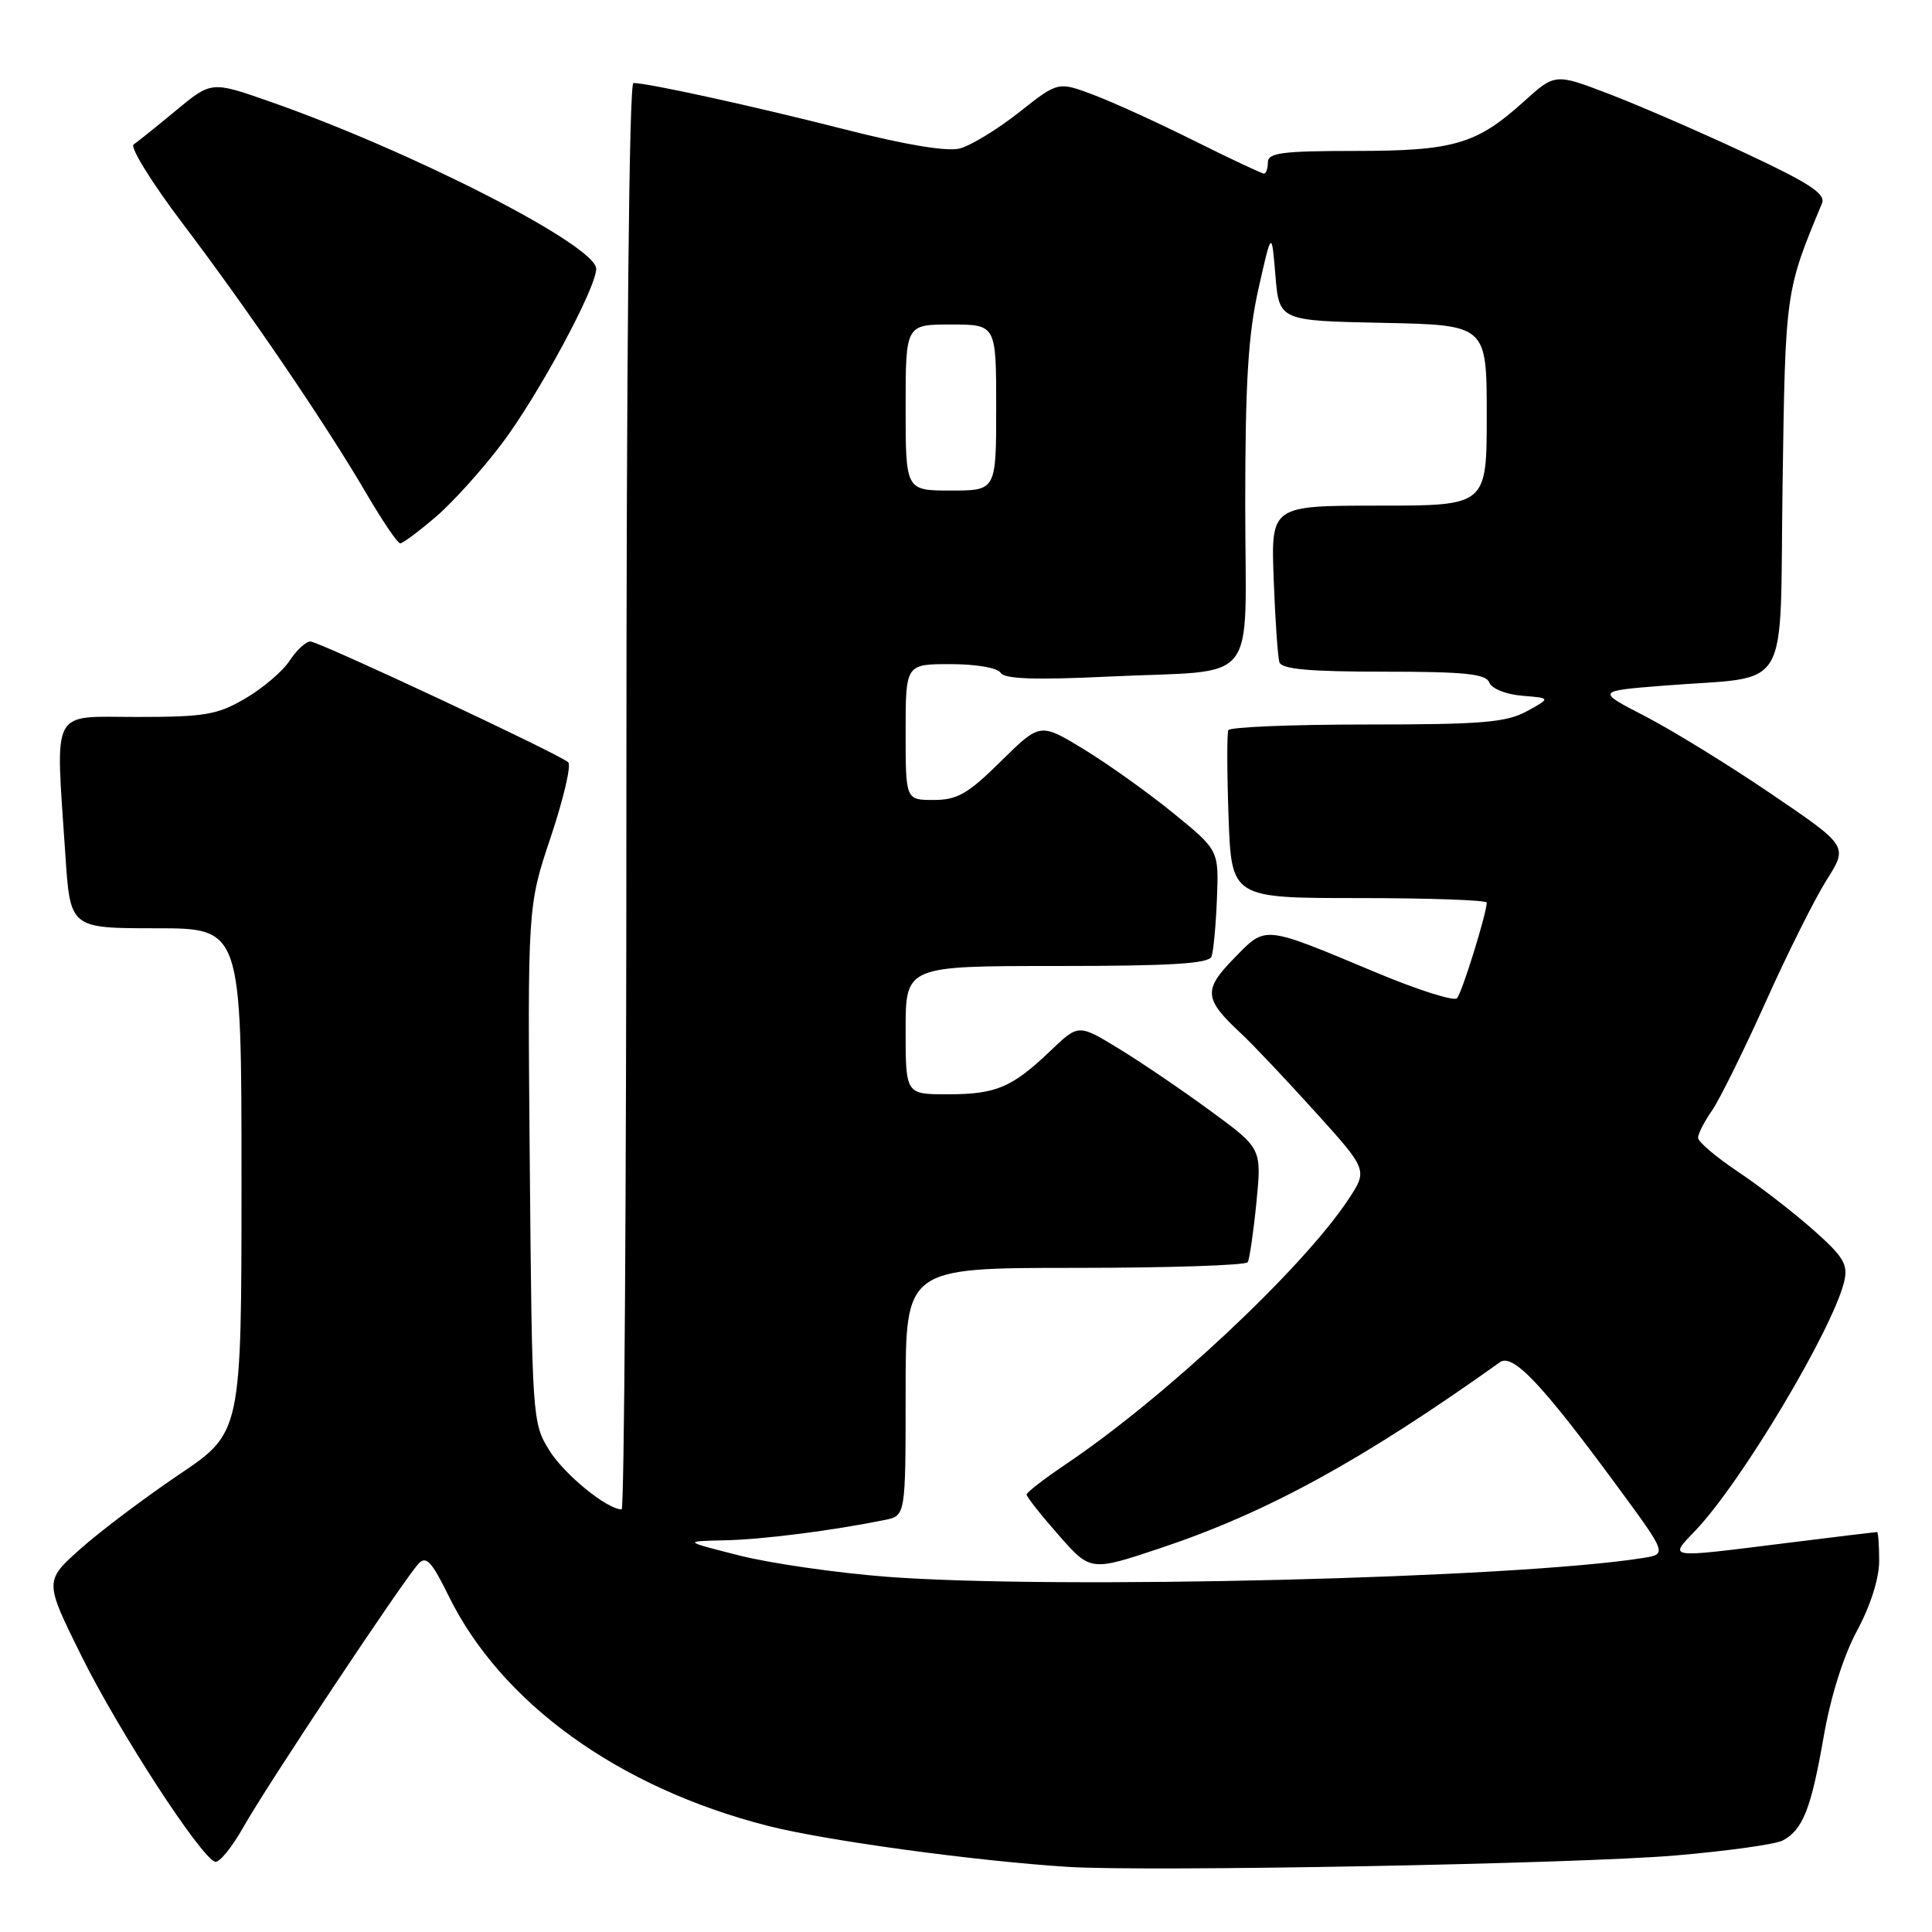 <?xml version="1.0" encoding="UTF-8" standalone="no"?>
<!DOCTYPE svg PUBLIC "-//W3C//DTD SVG 1.1//EN" "http://www.w3.org/Graphics/SVG/1.1/DTD/svg11.dtd" >
<svg xmlns="http://www.w3.org/2000/svg" xmlns:xlink="http://www.w3.org/1999/xlink" version="1.1" viewBox="0 0 256 256">
 <g >
 <path fill="currentColor"
d=" M 222.00 245.86 C 228.88 245.27 235.28 244.38 236.23 243.87 C 238.88 242.46 239.98 239.67 241.63 230.21 C 242.56 224.83 244.26 219.43 246.07 216.07 C 247.85 212.77 249.00 209.15 249.00 206.82 C 249.00 204.72 248.87 203.00 248.71 203.00 C 248.55 203.00 243.04 203.67 236.46 204.49 C 220.60 206.47 221.09 206.54 224.70 202.75 C 230.75 196.40 242.83 176.16 244.36 169.83 C 244.90 167.55 244.32 166.56 240.25 162.95 C 237.64 160.64 233.14 157.16 230.25 155.23 C 227.36 153.30 225.00 151.29 225.00 150.76 C 225.00 150.24 225.83 148.61 226.85 147.15 C 227.86 145.69 231.06 139.22 233.96 132.77 C 236.85 126.32 240.50 119.03 242.05 116.58 C 244.88 112.11 244.88 112.11 234.69 105.19 C 229.09 101.38 221.57 96.76 218.00 94.91 C 211.50 91.56 211.50 91.56 220.49 90.85 C 237.61 89.48 235.79 92.56 236.20 64.22 C 236.57 38.59 236.56 38.62 241.43 26.93 C 241.94 25.69 239.74 24.25 231.29 20.30 C 225.36 17.52 217.25 14.00 213.28 12.48 C 206.06 9.71 206.06 9.71 201.92 13.45 C 195.65 19.12 192.63 20.00 179.53 20.00 C 169.95 20.00 168.00 20.25 168.00 21.50 C 168.00 22.32 167.77 23.00 167.48 23.00 C 167.19 23.00 163.03 21.04 158.23 18.65 C 153.43 16.25 147.41 13.51 144.85 12.55 C 140.19 10.80 140.19 10.80 135.00 14.91 C 132.14 17.16 128.61 19.31 127.15 19.68 C 125.47 20.11 119.92 19.18 112.00 17.16 C 99.96 14.09 85.88 11.00 83.93 11.00 C 83.36 11.00 83.00 47.57 83.00 105.50 C 83.00 157.47 82.72 200.00 82.37 200.00 C 80.44 200.00 74.79 195.39 72.80 192.20 C 70.53 188.55 70.50 188.00 70.20 154.29 C 69.90 120.09 69.90 120.09 72.99 110.88 C 74.68 105.81 75.72 101.37 75.29 101.00 C 73.94 99.83 42.25 85.00 41.12 85.00 C 40.53 85.00 39.30 86.14 38.38 87.54 C 37.47 88.94 34.83 91.19 32.52 92.54 C 28.81 94.72 27.15 95.00 18.16 95.00 C 6.55 95.00 7.35 93.48 8.66 113.25 C 9.30 123.00 9.30 123.00 20.65 123.00 C 32.00 123.00 32.00 123.00 32.00 156.41 C 32.00 189.81 32.00 189.81 23.75 195.37 C 19.21 198.43 13.33 202.86 10.68 205.21 C 5.87 209.50 5.87 209.50 10.83 219.50 C 15.77 229.45 26.59 246.10 28.50 246.69 C 29.05 246.86 30.75 244.77 32.28 242.05 C 35.36 236.57 53.52 209.26 55.47 207.18 C 56.47 206.12 57.21 206.92 59.40 211.38 C 66.38 225.65 81.94 236.88 101.76 241.94 C 109.35 243.88 129.18 246.59 141.50 247.37 C 151.97 248.04 209.00 246.97 222.00 245.86 Z  M 57.75 68.48 C 60.01 66.55 63.96 62.16 66.54 58.73 C 71.36 52.32 79.00 38.15 79.00 35.62 C 79.00 32.54 54.74 20.11 35.76 13.46 C 28.02 10.75 28.02 10.75 23.34 14.62 C 20.76 16.76 18.23 18.79 17.71 19.14 C 17.18 19.48 20.11 24.21 24.22 29.64 C 32.93 41.14 43.14 56.14 48.58 65.45 C 50.69 69.05 52.69 72.00 53.03 72.00 C 53.36 72.00 55.49 70.42 57.75 68.48 Z  M 117.50 208.93 C 110.90 208.42 102.12 207.16 98.00 206.12 C 90.50 204.22 90.50 204.22 96.00 204.10 C 101.02 204.00 110.32 202.81 117.25 201.40 C 120.00 200.84 120.00 200.84 120.00 184.42 C 120.00 168.00 120.00 168.00 142.44 168.00 C 154.78 168.00 165.08 167.66 165.33 167.25 C 165.57 166.84 166.09 163.28 166.48 159.34 C 167.19 152.17 167.19 152.17 160.34 147.16 C 156.58 144.40 151.11 140.69 148.20 138.92 C 142.90 135.69 142.90 135.69 139.20 139.23 C 134.09 144.11 131.99 145.00 125.57 145.00 C 120.00 145.00 120.00 145.00 120.00 136.50 C 120.00 128.00 120.00 128.00 140.03 128.00 C 155.14 128.00 160.18 127.69 160.53 126.75 C 160.79 126.06 161.11 122.61 161.25 119.08 C 161.50 112.66 161.50 112.66 155.50 107.77 C 152.20 105.08 146.87 101.27 143.66 99.31 C 137.82 95.75 137.82 95.75 132.63 100.87 C 128.25 105.19 126.85 106.00 123.72 106.00 C 120.00 106.00 120.00 106.00 120.00 97.00 C 120.00 88.00 120.00 88.00 125.94 88.00 C 129.34 88.00 132.19 88.49 132.59 89.15 C 133.10 89.97 137.12 90.12 146.90 89.65 C 167.21 88.68 165.00 91.46 165.00 66.91 C 165.00 50.68 165.39 44.33 166.75 38.28 C 168.50 30.50 168.50 30.50 169.00 36.50 C 169.50 42.50 169.50 42.50 183.25 42.78 C 197.00 43.06 197.00 43.06 197.00 55.03 C 197.00 67.00 197.00 67.00 182.70 67.00 C 168.41 67.00 168.41 67.00 168.77 76.75 C 168.97 82.11 169.31 87.06 169.53 87.75 C 169.83 88.67 173.50 89.00 183.36 89.00 C 194.11 89.00 196.90 89.29 197.34 90.44 C 197.65 91.25 199.55 92.01 201.69 92.19 C 205.50 92.50 205.50 92.50 202.30 94.25 C 199.59 95.73 196.36 96.00 181.11 96.00 C 171.21 96.00 162.96 96.34 162.76 96.75 C 162.57 97.16 162.58 102.34 162.79 108.25 C 163.18 119.00 163.18 119.00 180.09 119.00 C 189.39 119.00 197.00 119.27 197.00 119.60 C 197.00 120.99 193.72 131.57 193.06 132.27 C 192.67 132.70 187.88 131.18 182.43 128.90 C 167.19 122.53 167.80 122.59 163.51 126.99 C 159.40 131.19 159.52 132.37 164.51 137.00 C 165.99 138.38 170.36 143.00 174.22 147.27 C 181.24 155.03 181.24 155.03 178.66 158.94 C 172.61 168.08 154.38 185.17 141.25 194.00 C 138.39 195.93 136.04 197.74 136.03 198.03 C 136.01 198.32 137.92 200.73 140.26 203.39 C 144.51 208.23 144.51 208.23 153.89 205.09 C 167.99 200.37 180.53 193.49 198.75 180.50 C 200.45 179.29 204.31 183.37 214.20 196.81 C 220.91 205.93 220.91 205.93 217.70 206.44 C 200.88 209.13 139.93 210.64 117.50 208.93 Z  M 120.00 54.00 C 120.00 43.00 120.00 43.00 126.00 43.00 C 132.00 43.00 132.00 43.00 132.00 54.00 C 132.00 65.00 132.00 65.00 126.00 65.00 C 120.00 65.00 120.00 65.00 120.00 54.00 Z "/>
</g>
</svg>